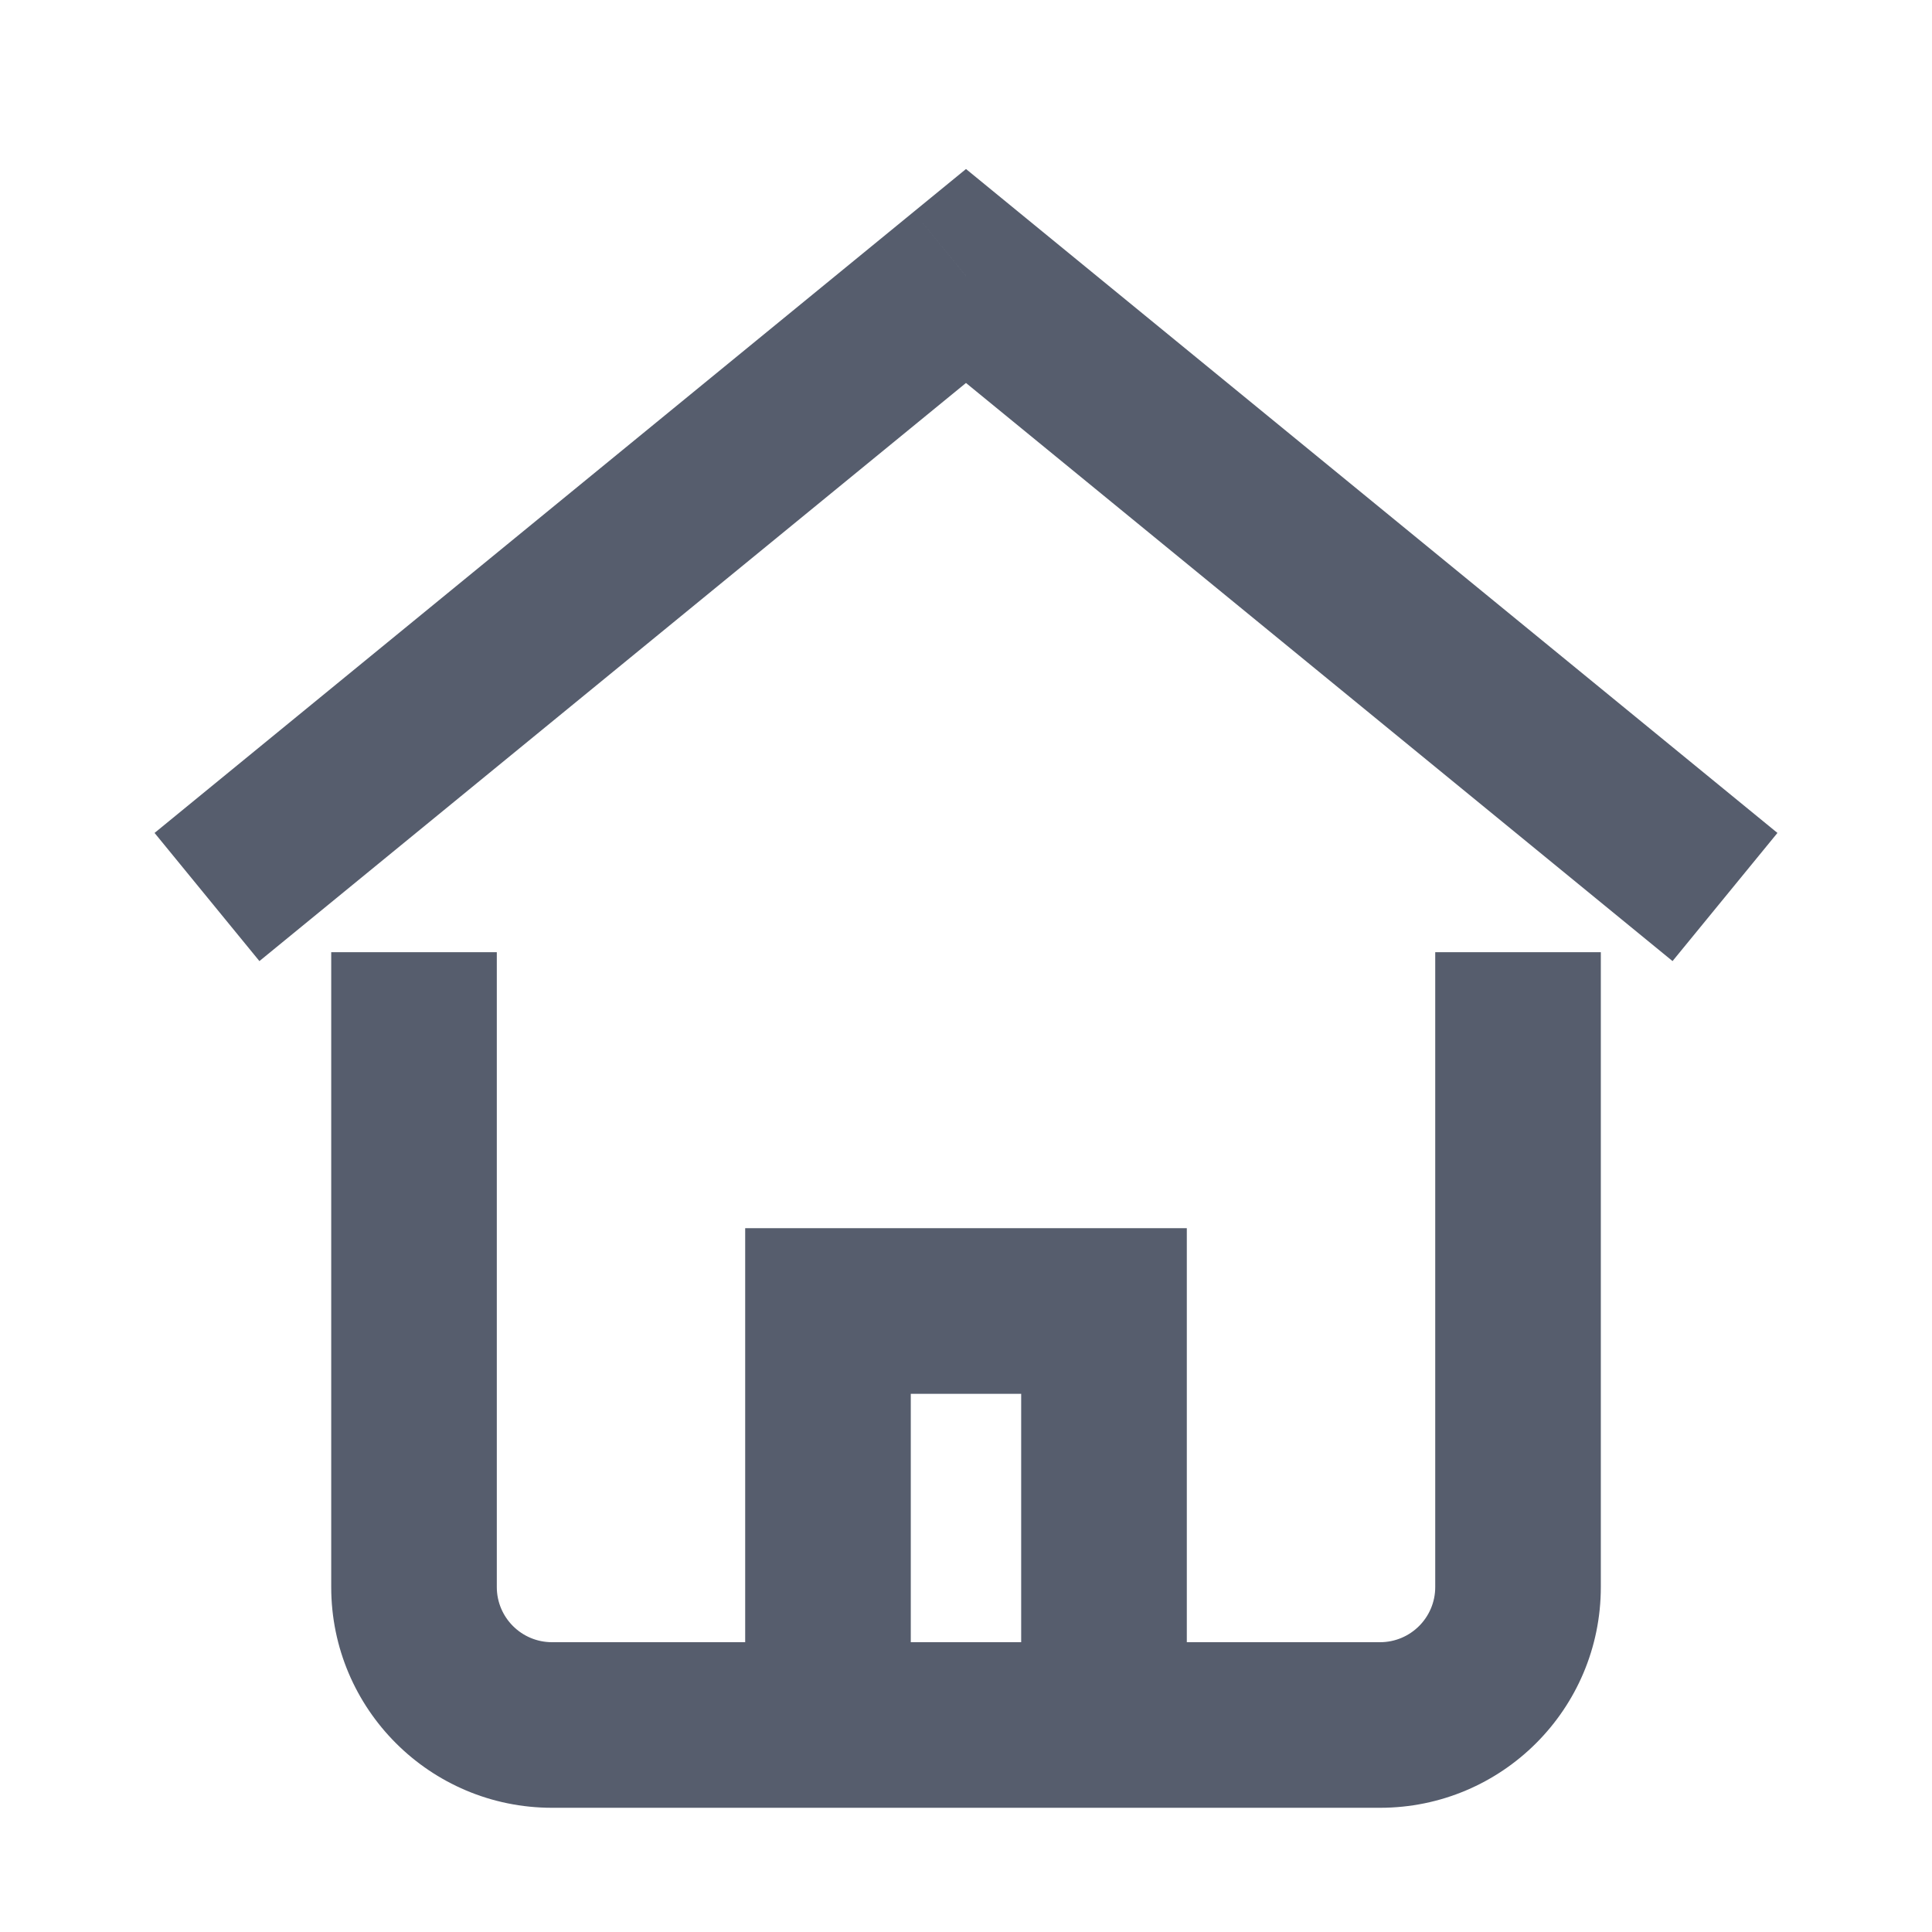 <svg width="48" height="48" viewBox="0 0 48 48" fill="none" xmlns="http://www.w3.org/2000/svg" xmlns:xlink="http://www.w3.org/1999/xlink">
<path d="M24,6.857L25.302,5.265L24,4.199L22.697,5.265L24,6.857ZM6.445,23.878L25.302,8.449L22.697,5.265L3.84,20.694L6.445,23.878ZM22.697,8.449L41.554,23.878L44.16,20.694L25.302,5.265L22.697,8.449Z" transform="rotate(0 24 14.571)" fill="#565D6D"/>
<path d="M20.571,32.572L20.571,30.514L18.514,30.514L18.514,32.572L20.571,32.572ZM27.428,32.572L29.486,32.572L29.486,30.514L27.428,30.514L27.428,32.572ZM22.628,42.857L22.628,32.572L18.514,32.572L18.514,42.857L22.628,42.857ZM20.571,34.629L27.428,34.629L27.428,30.514L20.571,30.514L20.571,34.629ZM25.371,32.572L25.371,42.857L29.486,42.857L29.486,32.572L25.371,32.572Z" transform="rotate(0 24 37.714)" fill="#565D6D"/>
<path d="M12.343,25.714L12.343,23.657L8.229,23.657L8.229,25.714L12.343,25.714ZM39.772,25.714L39.772,23.657L35.658,23.657L35.658,25.714L39.772,25.714ZM8.229,25.714L8.229,39.429L12.343,39.429L12.343,25.714L8.229,25.714ZM8.229,39.429C8.229,42.459 10.684,44.914 13.715,44.914L13.715,40.8C12.957,40.8 12.343,40.187 12.343,39.429L8.229,39.429ZM13.715,44.914L34.286,44.914L34.286,40.8L13.715,40.8L13.715,44.914ZM34.286,44.914C37.317,44.914 39.772,42.459 39.772,39.429L35.658,39.429C35.658,40.187 35.044,40.8 34.286,40.8L34.286,44.914ZM39.772,39.429L39.772,25.714L35.658,25.714L35.658,39.429L39.772,39.429Z" transform="rotate(0 24 34.286)" fill="#565D6D"/>
</svg>
